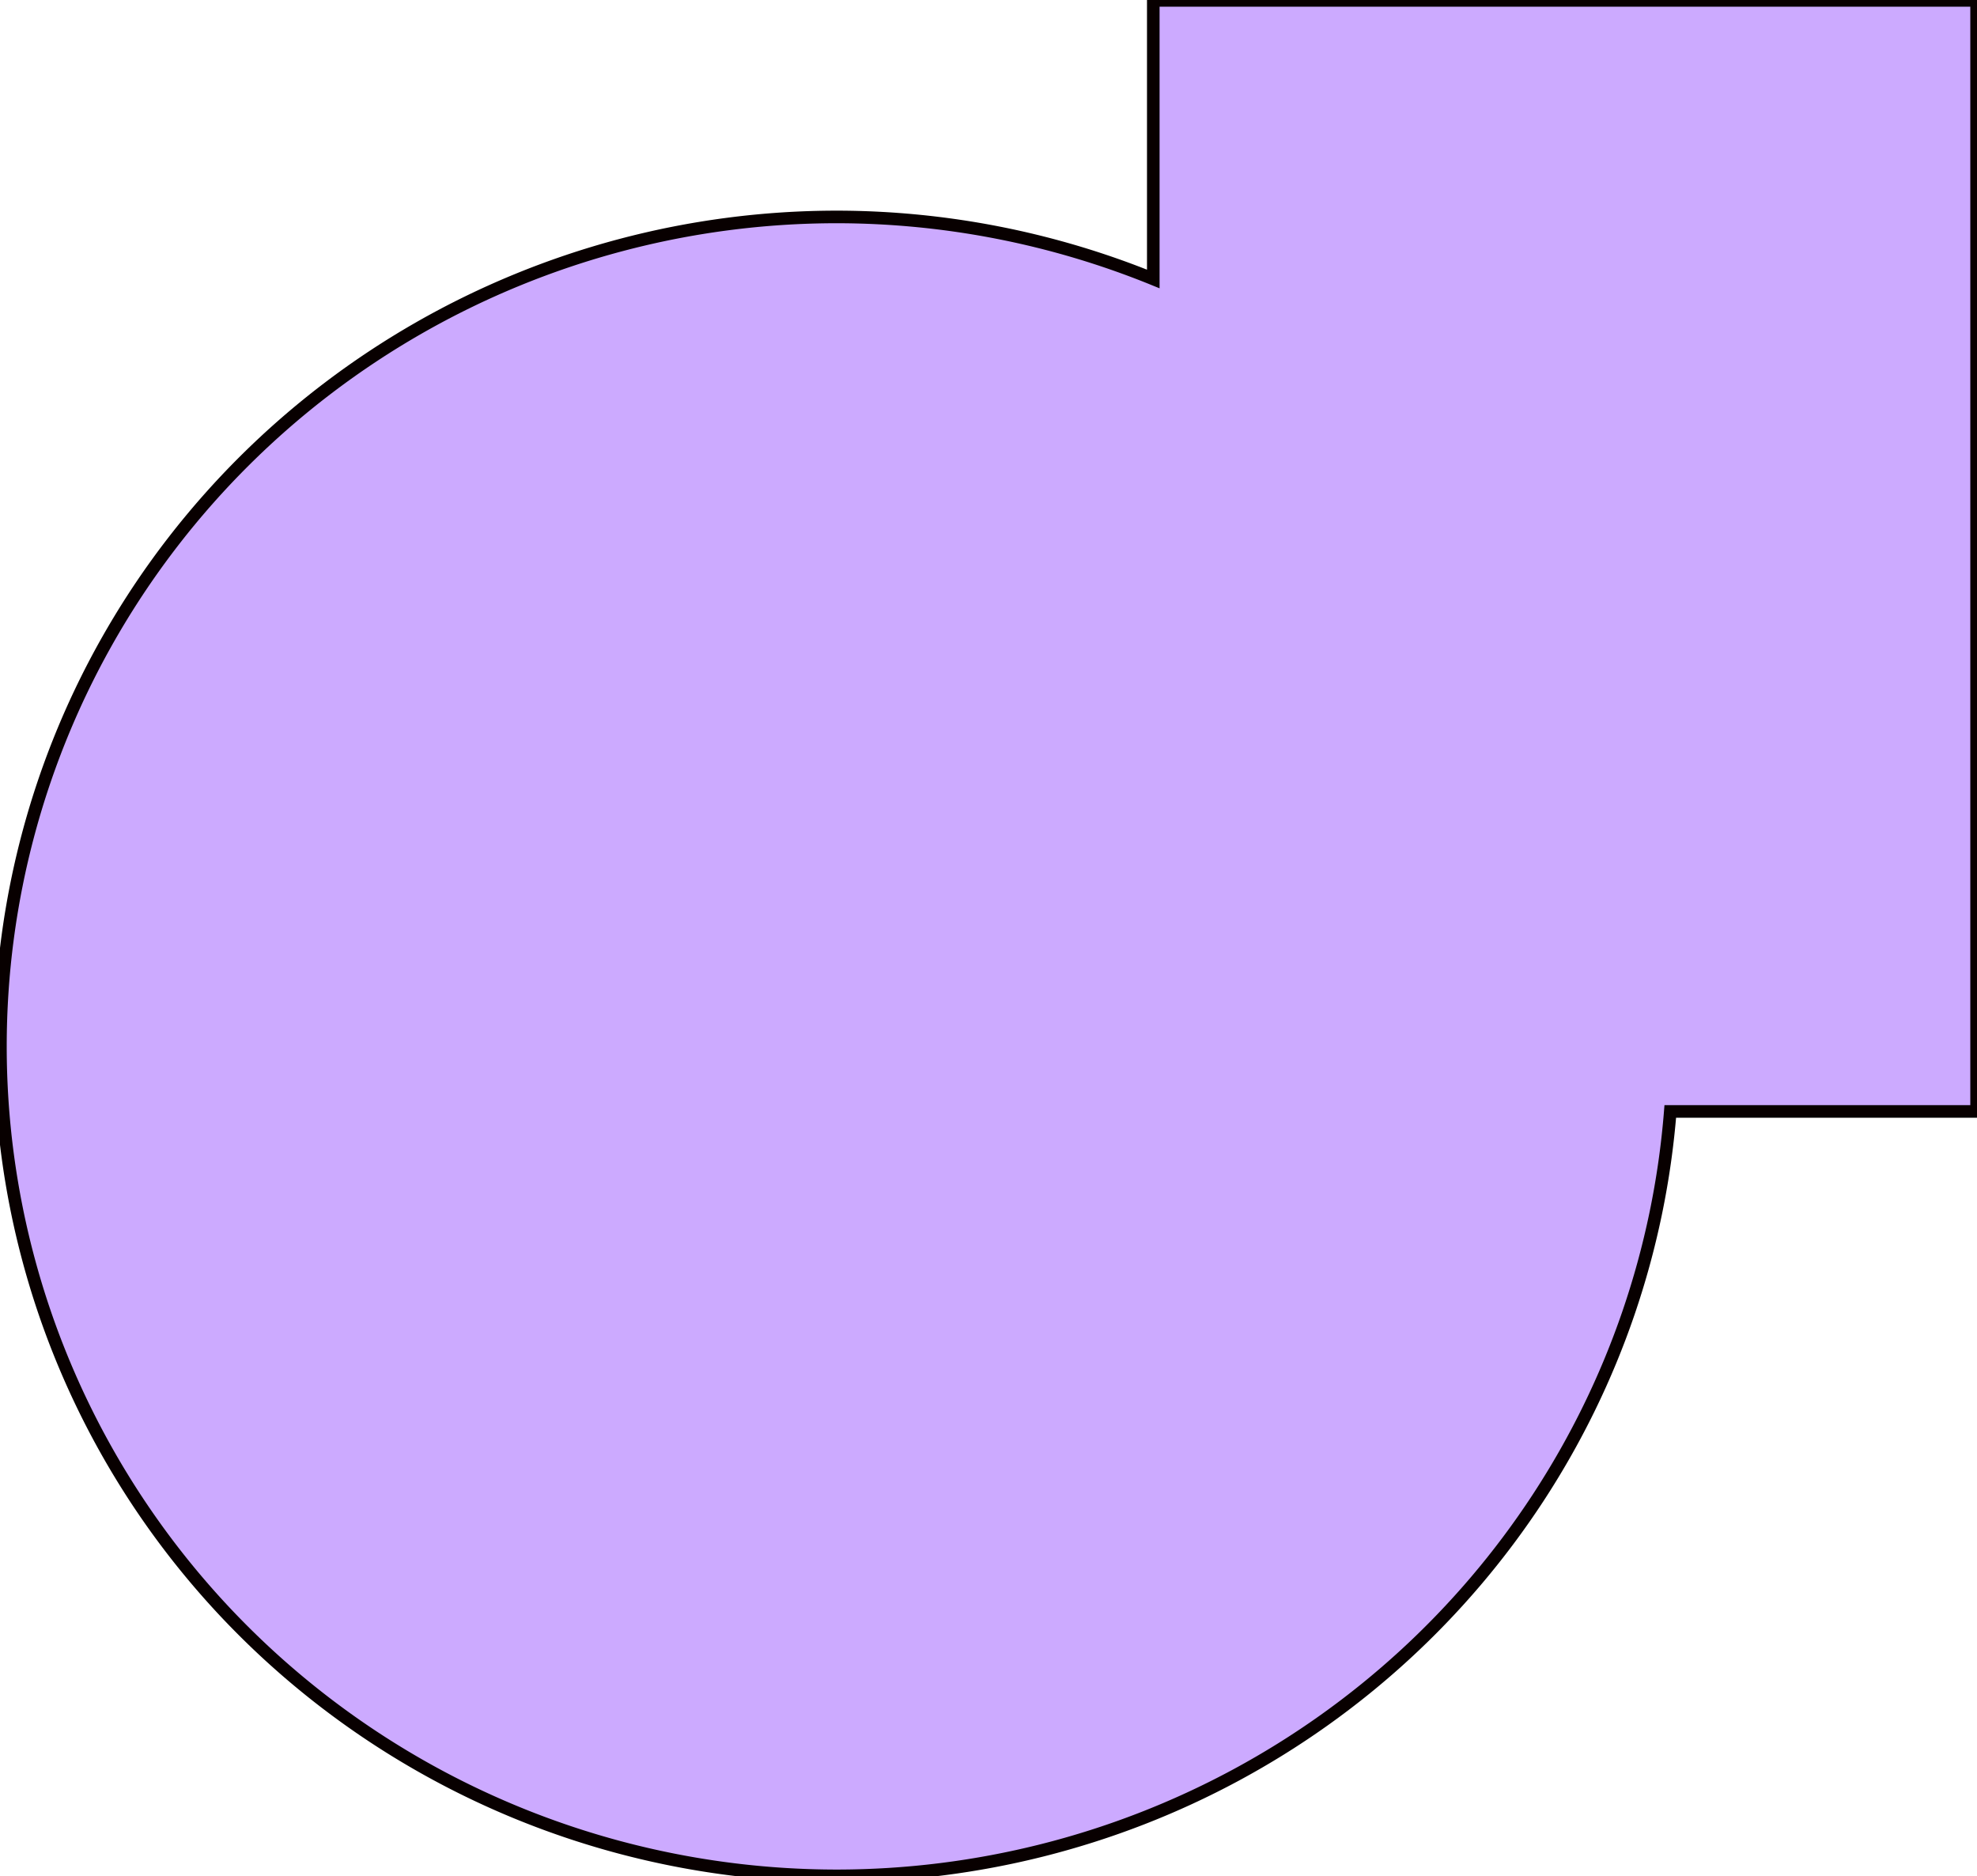  <svg
      xmlns="http://www.w3.org/2000/svg"
      width="593.886"
      height="563.557"
      shapeRendering="crispEdges"
      version="1.1"
      viewBox="0 0 157.132 149.108"
    >
      <g transform="translate(-16.25 -28.658)">
        <path
          fill="#caf"
          fillOpacity="1"
          fillRule="evenodd"
          stroke="#080000"
          strokeDasharray="none"
          strokeMiterlimit="4"
          strokeOpacity="0.983"
          strokeWidth="0.066"
          d="M107.913 28.691v22.137a66.49 65.917 0 00-25.139-4.93 66.49 65.917 0 00-66.49 65.917 66.49 65.917 0 0066.49 65.918 66.49 65.917 0 0066.23-60.747h24.346V28.691z"
        ></path>
      </g>
    </svg>